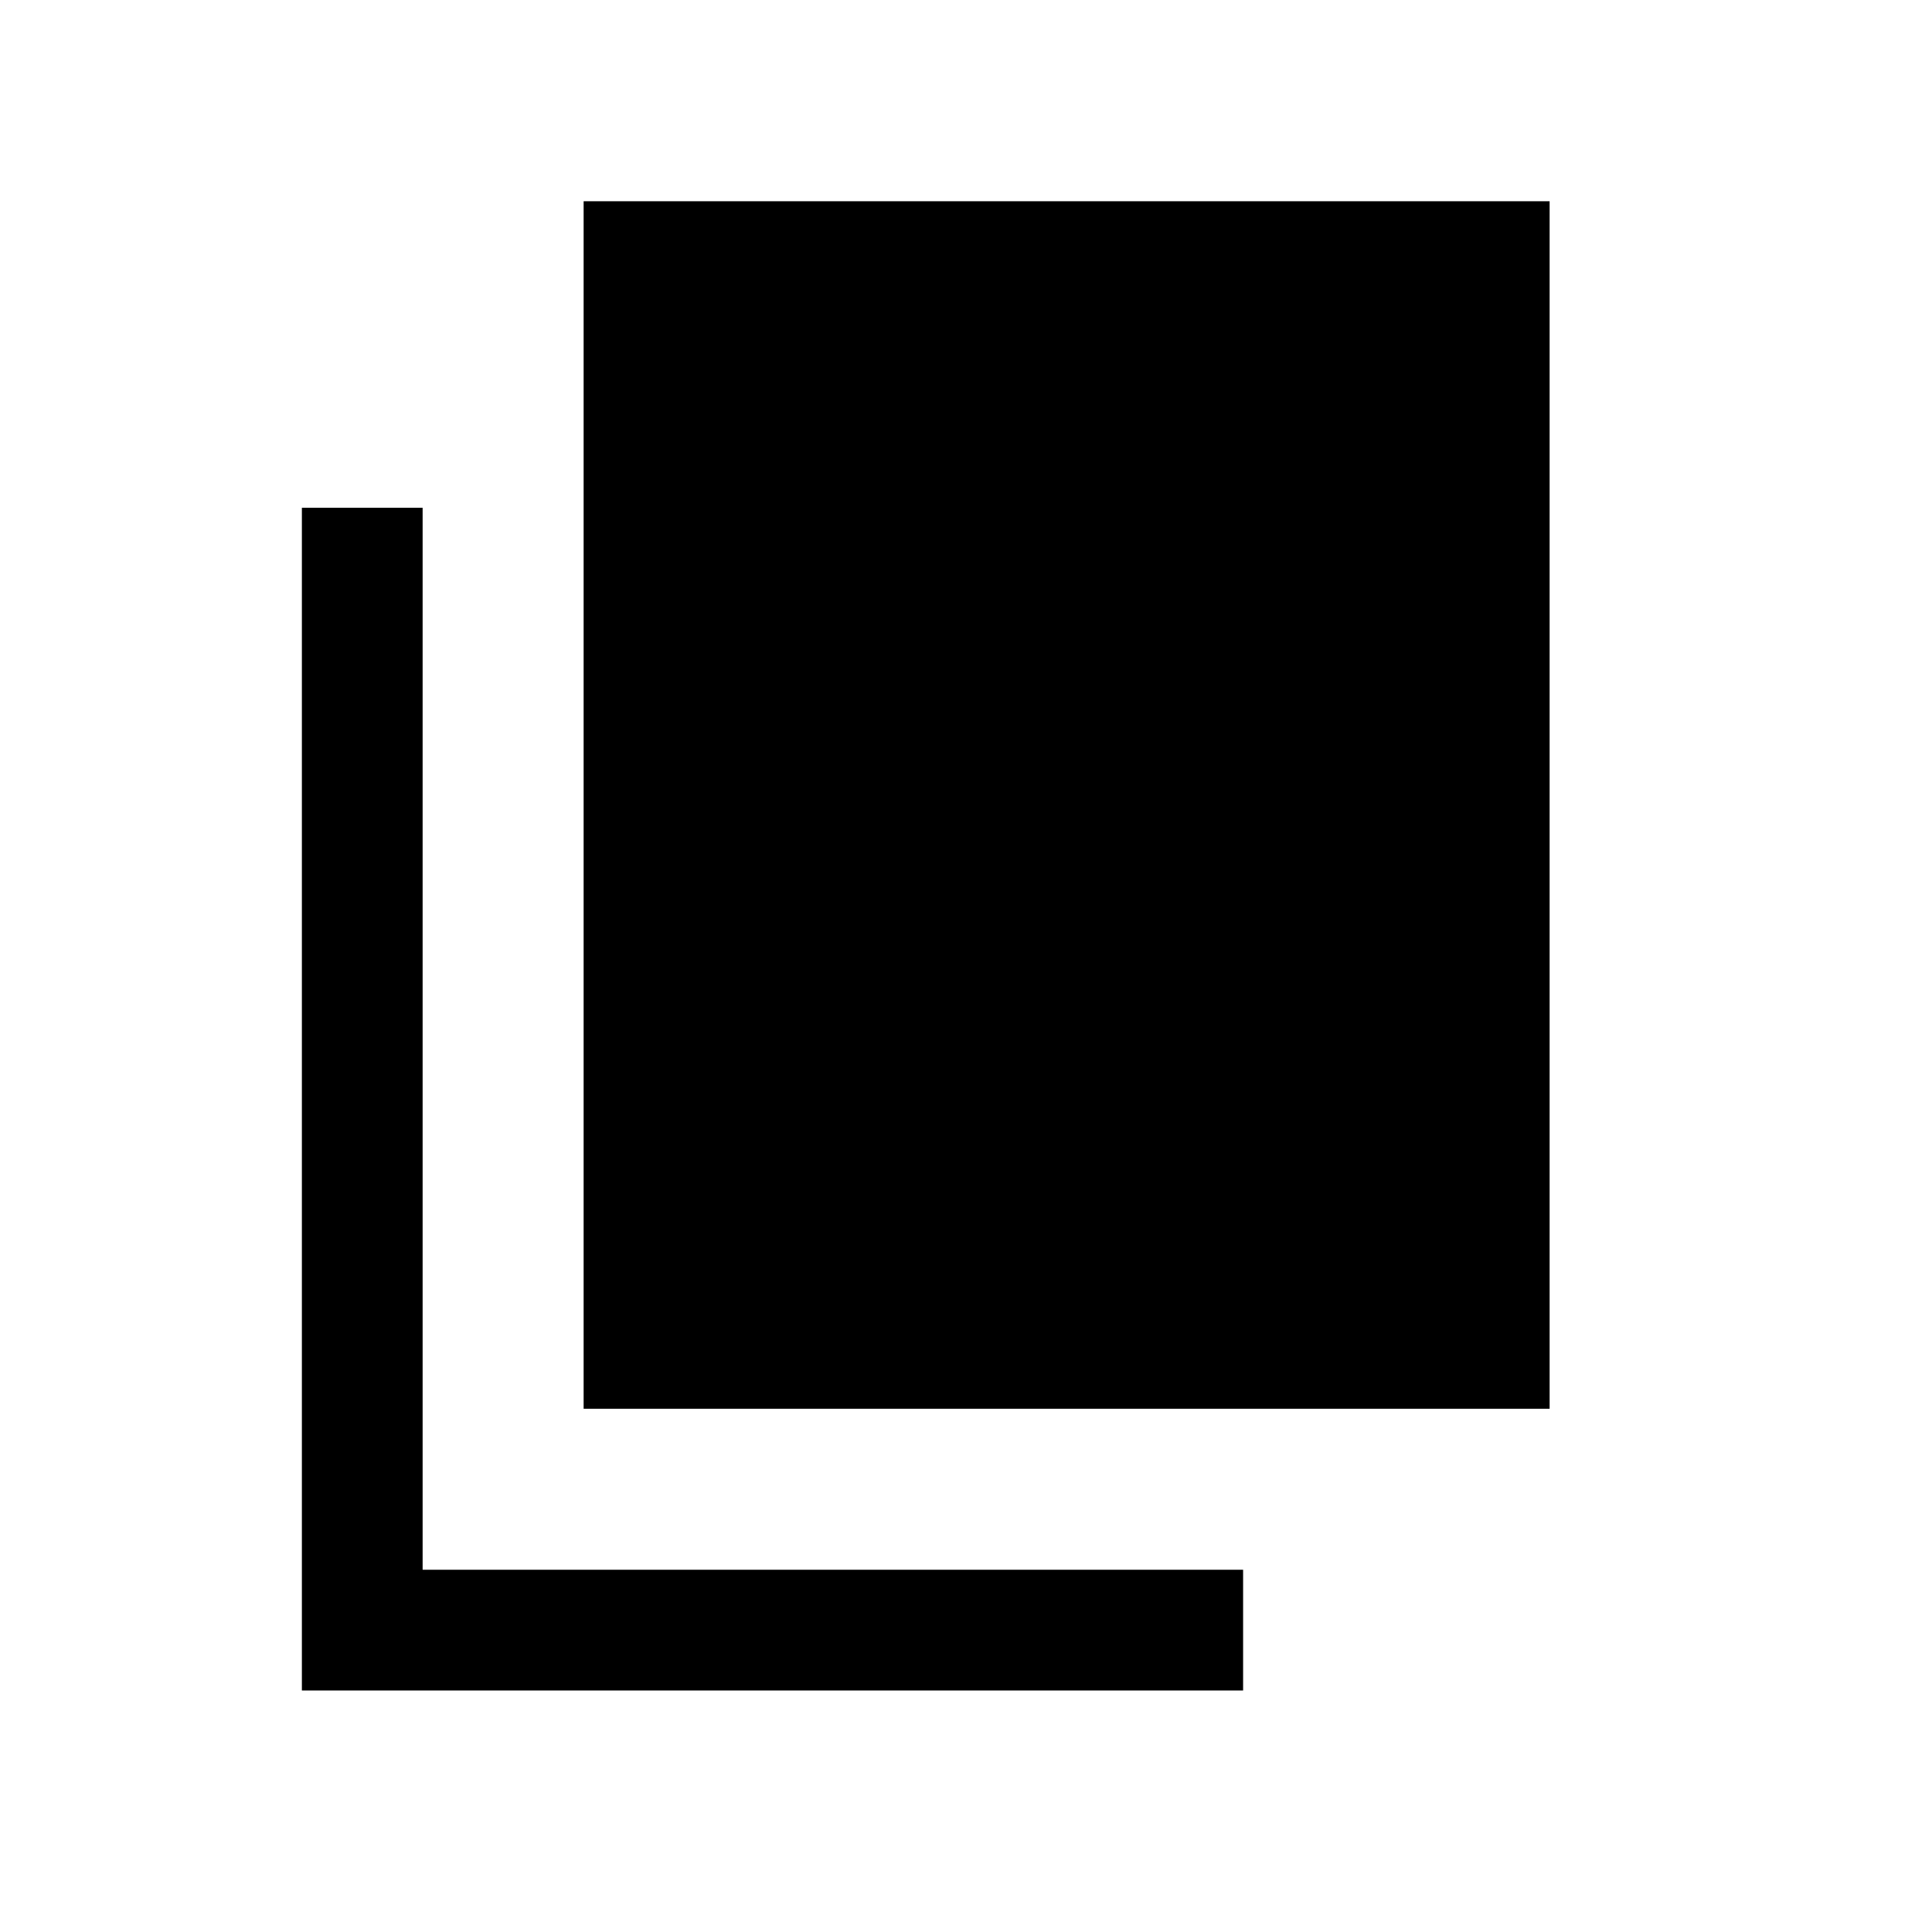 <svg xmlns="http://www.w3.org/2000/svg" height="24" viewBox="0 -960 960 960" width="24"><path d="M290.001-260.001v-599.998h479.997v599.998H290.001ZM150.002-120.003v-587.688h59.999v527.69h407.69v59.998H150.002Z"/></svg>